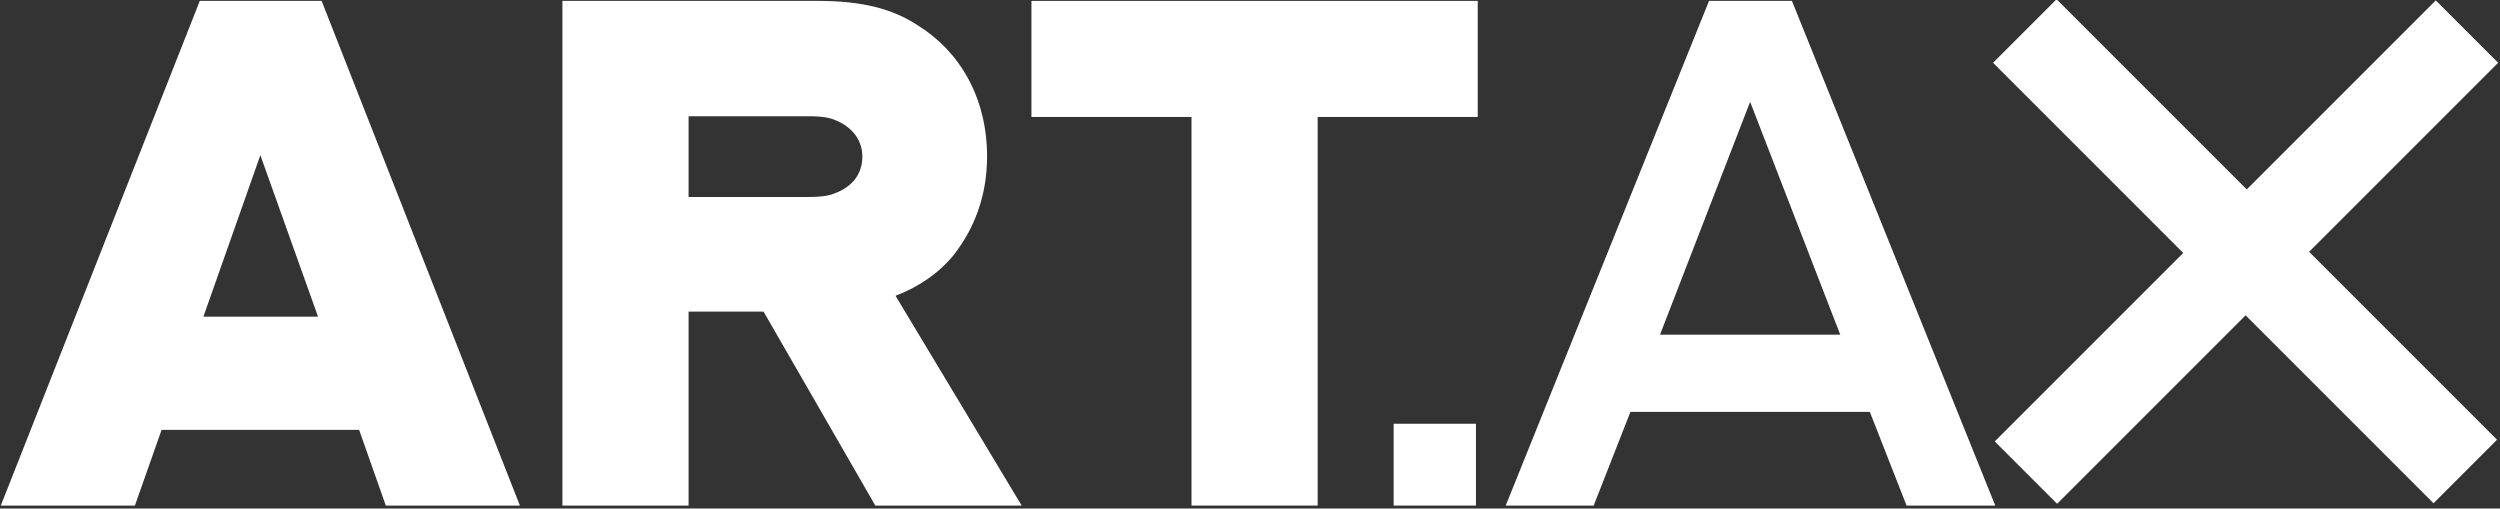 <?xml version="1.0" encoding="UTF-8" standalone="no"?>
<!DOCTYPE svg PUBLIC "-//W3C//DTD SVG 1.1//EN" "http://www.w3.org/Graphics/SVG/1.1/DTD/svg11.dtd">
<svg width="100%" height="100%" viewBox="0 0 585 119" version="1.1" xmlns="http://www.w3.org/2000/svg" xmlns:xlink="http://www.w3.org/1999/xlink" xml:space="preserve" xmlns:serif="http://www.serif.com/" style="fill-rule:evenodd;clip-rule:evenodd;stroke-linejoin:round;stroke-miterlimit:2;">
    <rect x="0" y="0" width="585" height="119" fill="#333333" stroke="none"/>
    <g transform="matrix(1,0,0,1,-667.612,-645.706)">
        <g transform="matrix(1,0,0,1,187.72,164.746)">
            <g transform="matrix(1.249,0,0,1.249,-129.393,-45.801)">
                <g transform="matrix(135.075,0,0,135.075,488.644,516.465)">
                    <path d="M0.529,-0L0.715,-0L0.44,-0.7L0.271,-0.7L-0.005,-0L0.181,-0L0.218,-0.105L0.492,-0.105L0.529,-0ZM0.355,-0.486L0.435,-0.262L0.276,-0.262L0.355,-0.486Z" style="fill:white;fill-rule:nonzero;"/>
                </g>
                <g transform="matrix(135.075,0,0,135.075,584.542,516.465)">
                    <path d="M0.239,-0L0.239,-0.269L0.343,-0.269L0.498,-0L0.701,-0L0.526,-0.291C0.558,-0.303 0.587,-0.323 0.607,-0.348C0.636,-0.385 0.653,-0.431 0.653,-0.484C0.653,-0.566 0.615,-0.63 0.557,-0.666C0.522,-0.689 0.48,-0.7 0.418,-0.7L0.064,-0.7L0.064,-0L0.239,-0ZM0.239,-0.428L0.239,-0.54L0.404,-0.54C0.425,-0.54 0.435,-0.538 0.444,-0.534C0.465,-0.525 0.48,-0.508 0.48,-0.484C0.48,-0.458 0.464,-0.442 0.444,-0.434C0.435,-0.43 0.425,-0.428 0.404,-0.428L0.239,-0.428Z" style="fill:white;fill-rule:nonzero;"/>
                </g>
                <g transform="matrix(135.075,0,0,135.075,677.142,516.465)">
                    <path d="M0.029,-0.7L0.029,-0.539L0.251,-0.539L0.251,-0L0.426,-0L0.426,-0.539L0.648,-0.539L0.648,-0.7L0.029,-0.7Z" style="fill:white;fill-rule:nonzero;"/>
                </g>
            </g>
            <g transform="matrix(1.249,0,0,1.249,189.638,-45.801)">
                <g transform="matrix(88.1,0,0,88.1,488.644,516.465)">
                    <rect x="0.055" y="-0.174" width="0.175" height="0.174" style="fill:white;fill-rule:nonzero;"/>
                </g>
                <g transform="matrix(135.075,0,0,135.075,513.809,516.465)">
                    <path d="M0.561,-0L0.684,-0L0.402,-0.7L0.287,-0.7L0.005,-0L0.127,-0L0.178,-0.13L0.51,-0.13L0.561,-0ZM0.344,-0.56L0.469,-0.237L0.219,-0.237L0.344,-0.56Z" style="fill:white;fill-rule:nonzero;"/>
                </g>
            </g>
            <g transform="matrix(2.823,0,0,2.823,-463.59,-784.336)">
                <path d="M499.418,453.413L515.181,469.177L499.557,484.8L504.728,489.971L520.352,474.347L535.929,489.924L541.193,484.66L525.616,469.083L541.286,453.413L536.115,448.242L520.445,463.912L504.682,448.149L499.418,453.413Z" style="fill:white;fill-rule:nonzero;"/>
            </g>
        </g>
    </g>
</svg>

